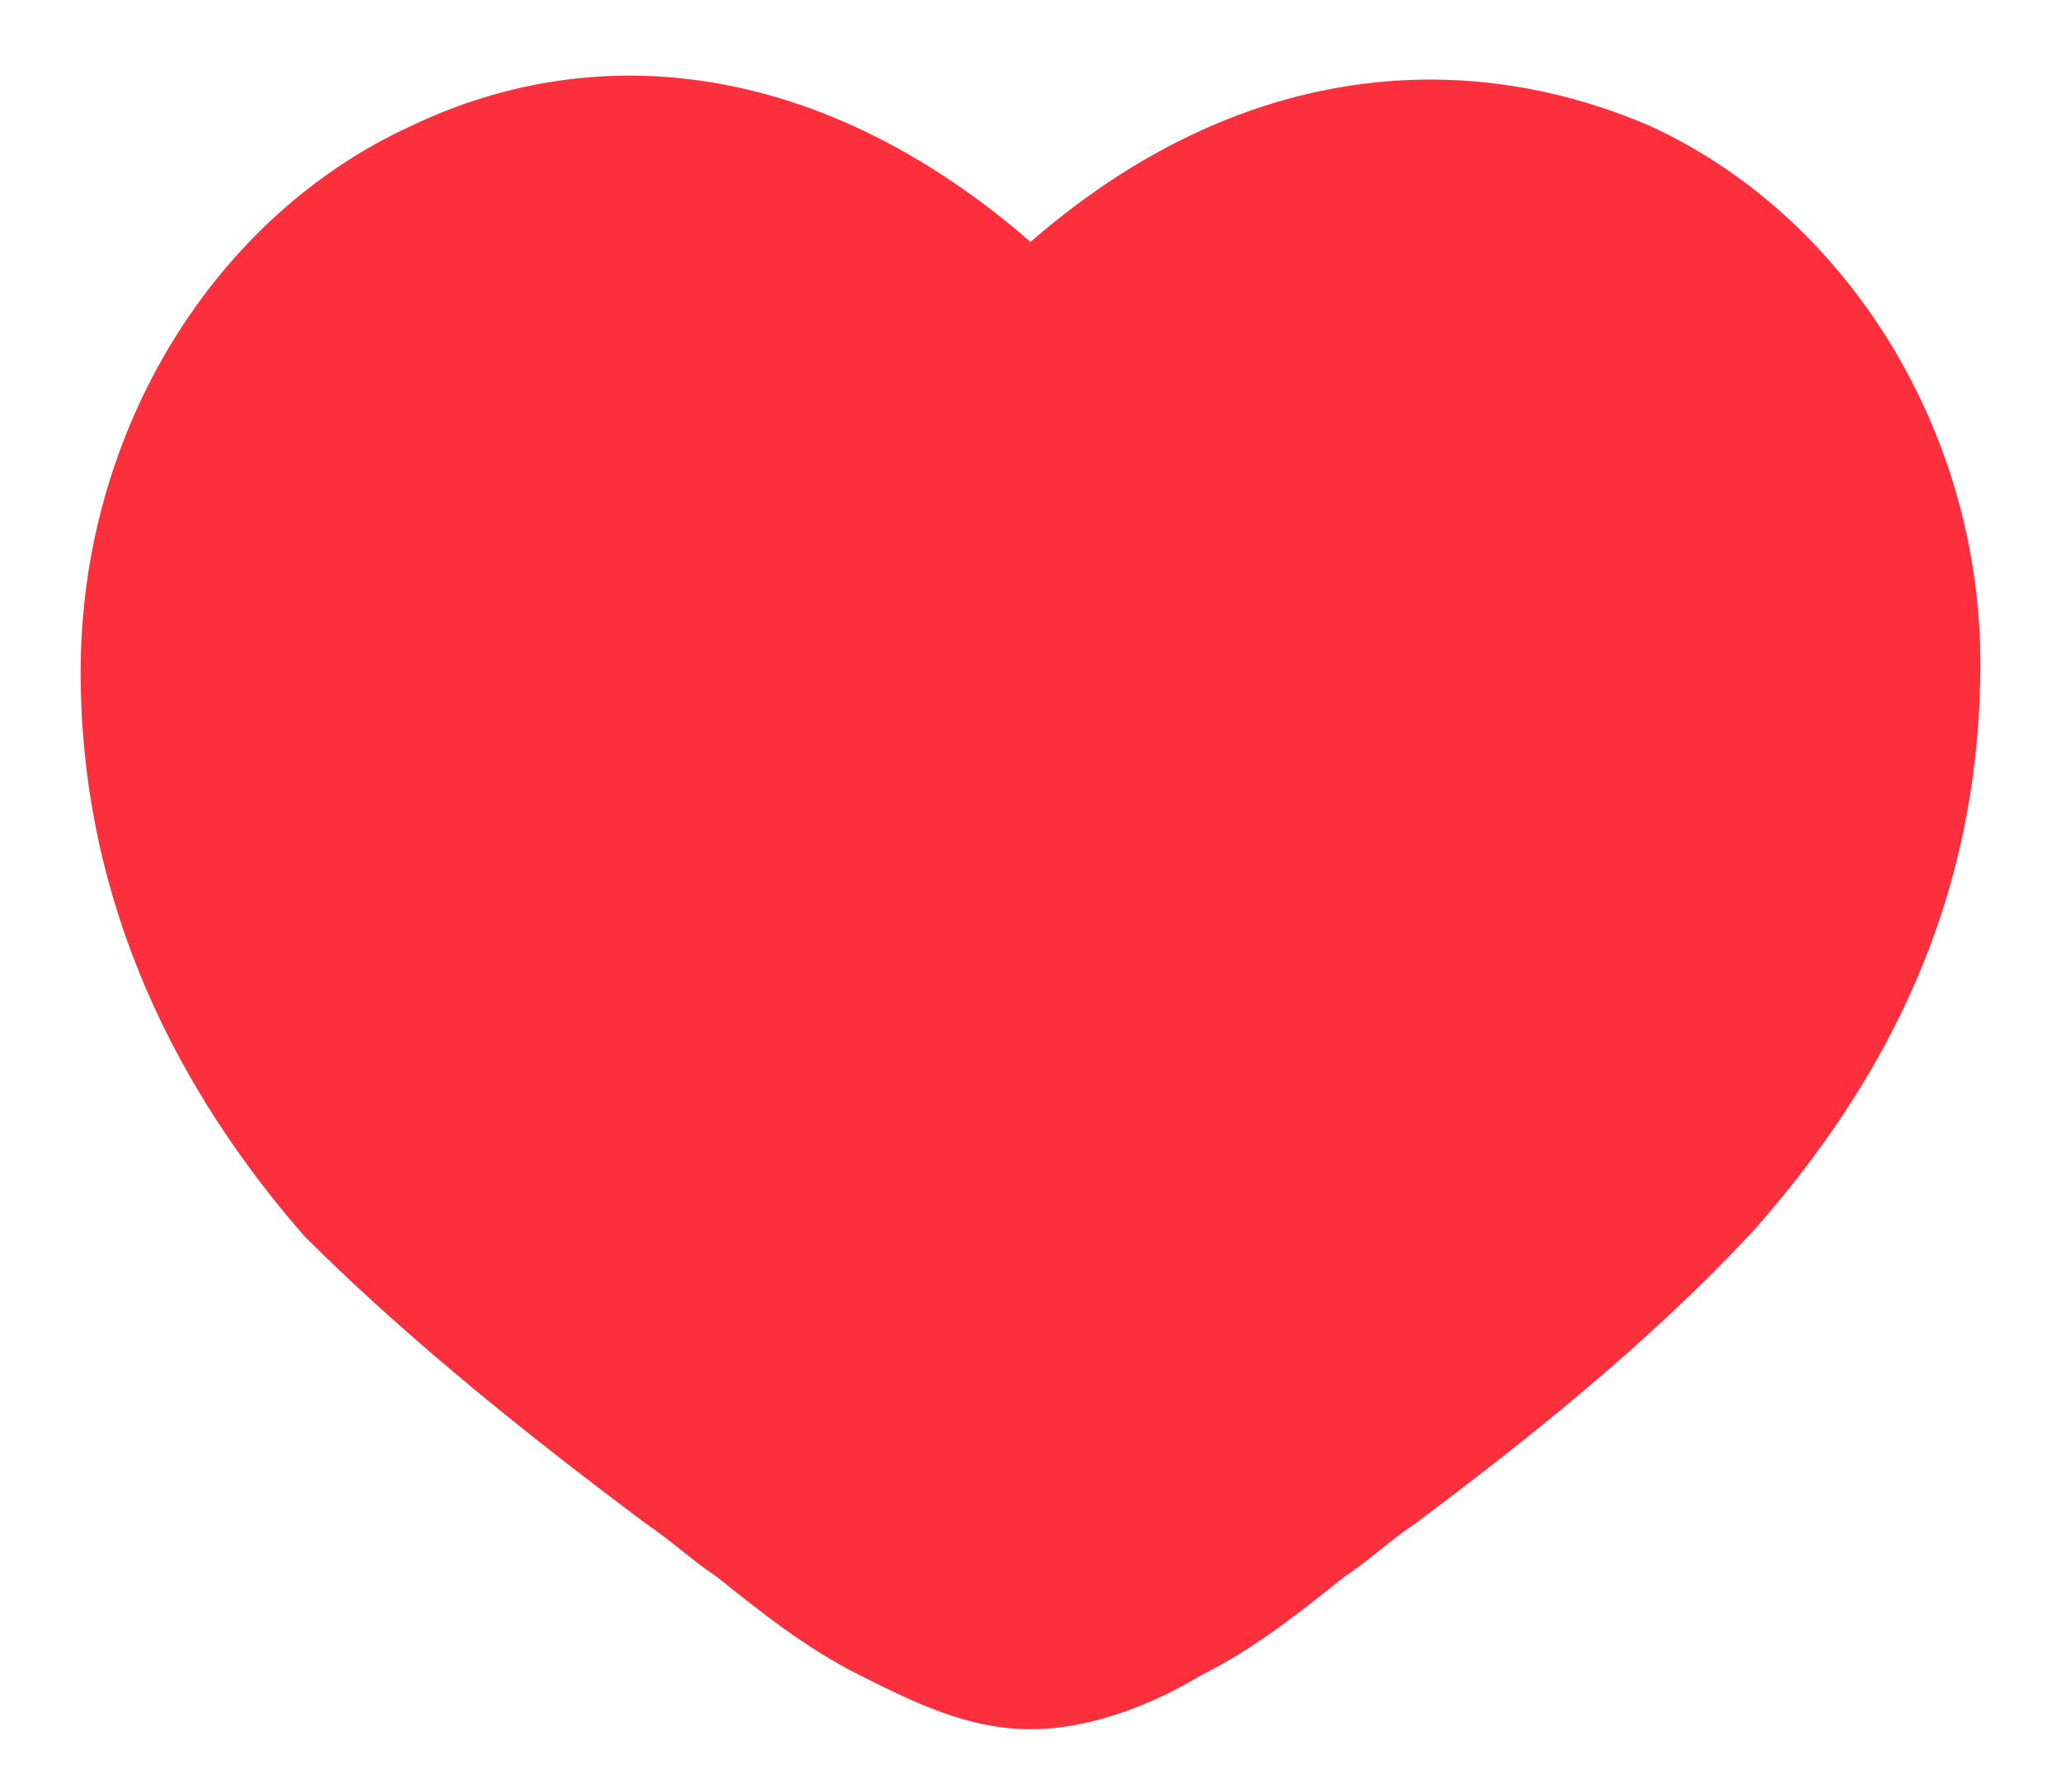 <?xml version="1.0" encoding="utf-8"?>
<!-- Generator: Adobe Illustrator 26.5.1, SVG Export Plug-In . SVG Version: 6.00 Build 0)  -->
<svg version="1.1" id="Слой_1" xmlns="http://www.w3.org/2000/svg" xmlns:xlink="http://www.w3.org/1999/xlink" x="0px" y="0px"
	 viewBox="0 0 23 20" style="enable-background:new 0 0 23 20;" xml:space="preserve">
<style type="text/css">
	.st0{fill:none;}
	.st1{fill:#FC2F3D;}
</style>
<g>
	<path class="st0" d="M12.6,19.1l-0.7,0.2C12.1,19.2,12.4,19.1,12.6,19.1z"/>
	<path class="st0" d="M10,18.9c0.5,0.2,0.9,0.4,1.5,0.4c0.1,0,0.1,0,0.2,0L10,18.9z"/>
	<path class="st0" d="M9.8,18.7H9.7c0.1,0.1,0.2,0.1,0.4,0.2L9.8,18.7z"/>
	<path class="st0" d="M12.7,19c0.2-0.1,0.5-0.2,0.7-0.3H13L12.7,19z"/>
	<path class="st1" d="M18.4,1.4c-2.1-0.9-4.6-0.7-6.9,1.3c-2.3-2-4.8-2.3-6.9-1.3l0,0c-2.2,1-3.7,3.4-3.7,6.1c0,2.6,1.1,4.7,2.5,6.3
		C4.6,15,6,16.1,7.2,17c0.3,0.2,0.5,0.4,0.8,0.6l0,0c0.5,0.4,1,0.8,1.6,1.1l0,0c0.6,0.3,1.2,0.6,1.9,0.6s1.4-0.3,1.9-0.6h0
		c0.6-0.3,1.1-0.7,1.6-1.1c0.3-0.2,0.5-0.4,0.8-0.6l0,0c1.2-0.9,2.6-2,3.8-3.3h0c1.4-1.6,2.5-3.6,2.5-6.3
		C22.1,4.8,20.6,2.4,18.4,1.4z M12.7,19"/>
</g>
</svg>
